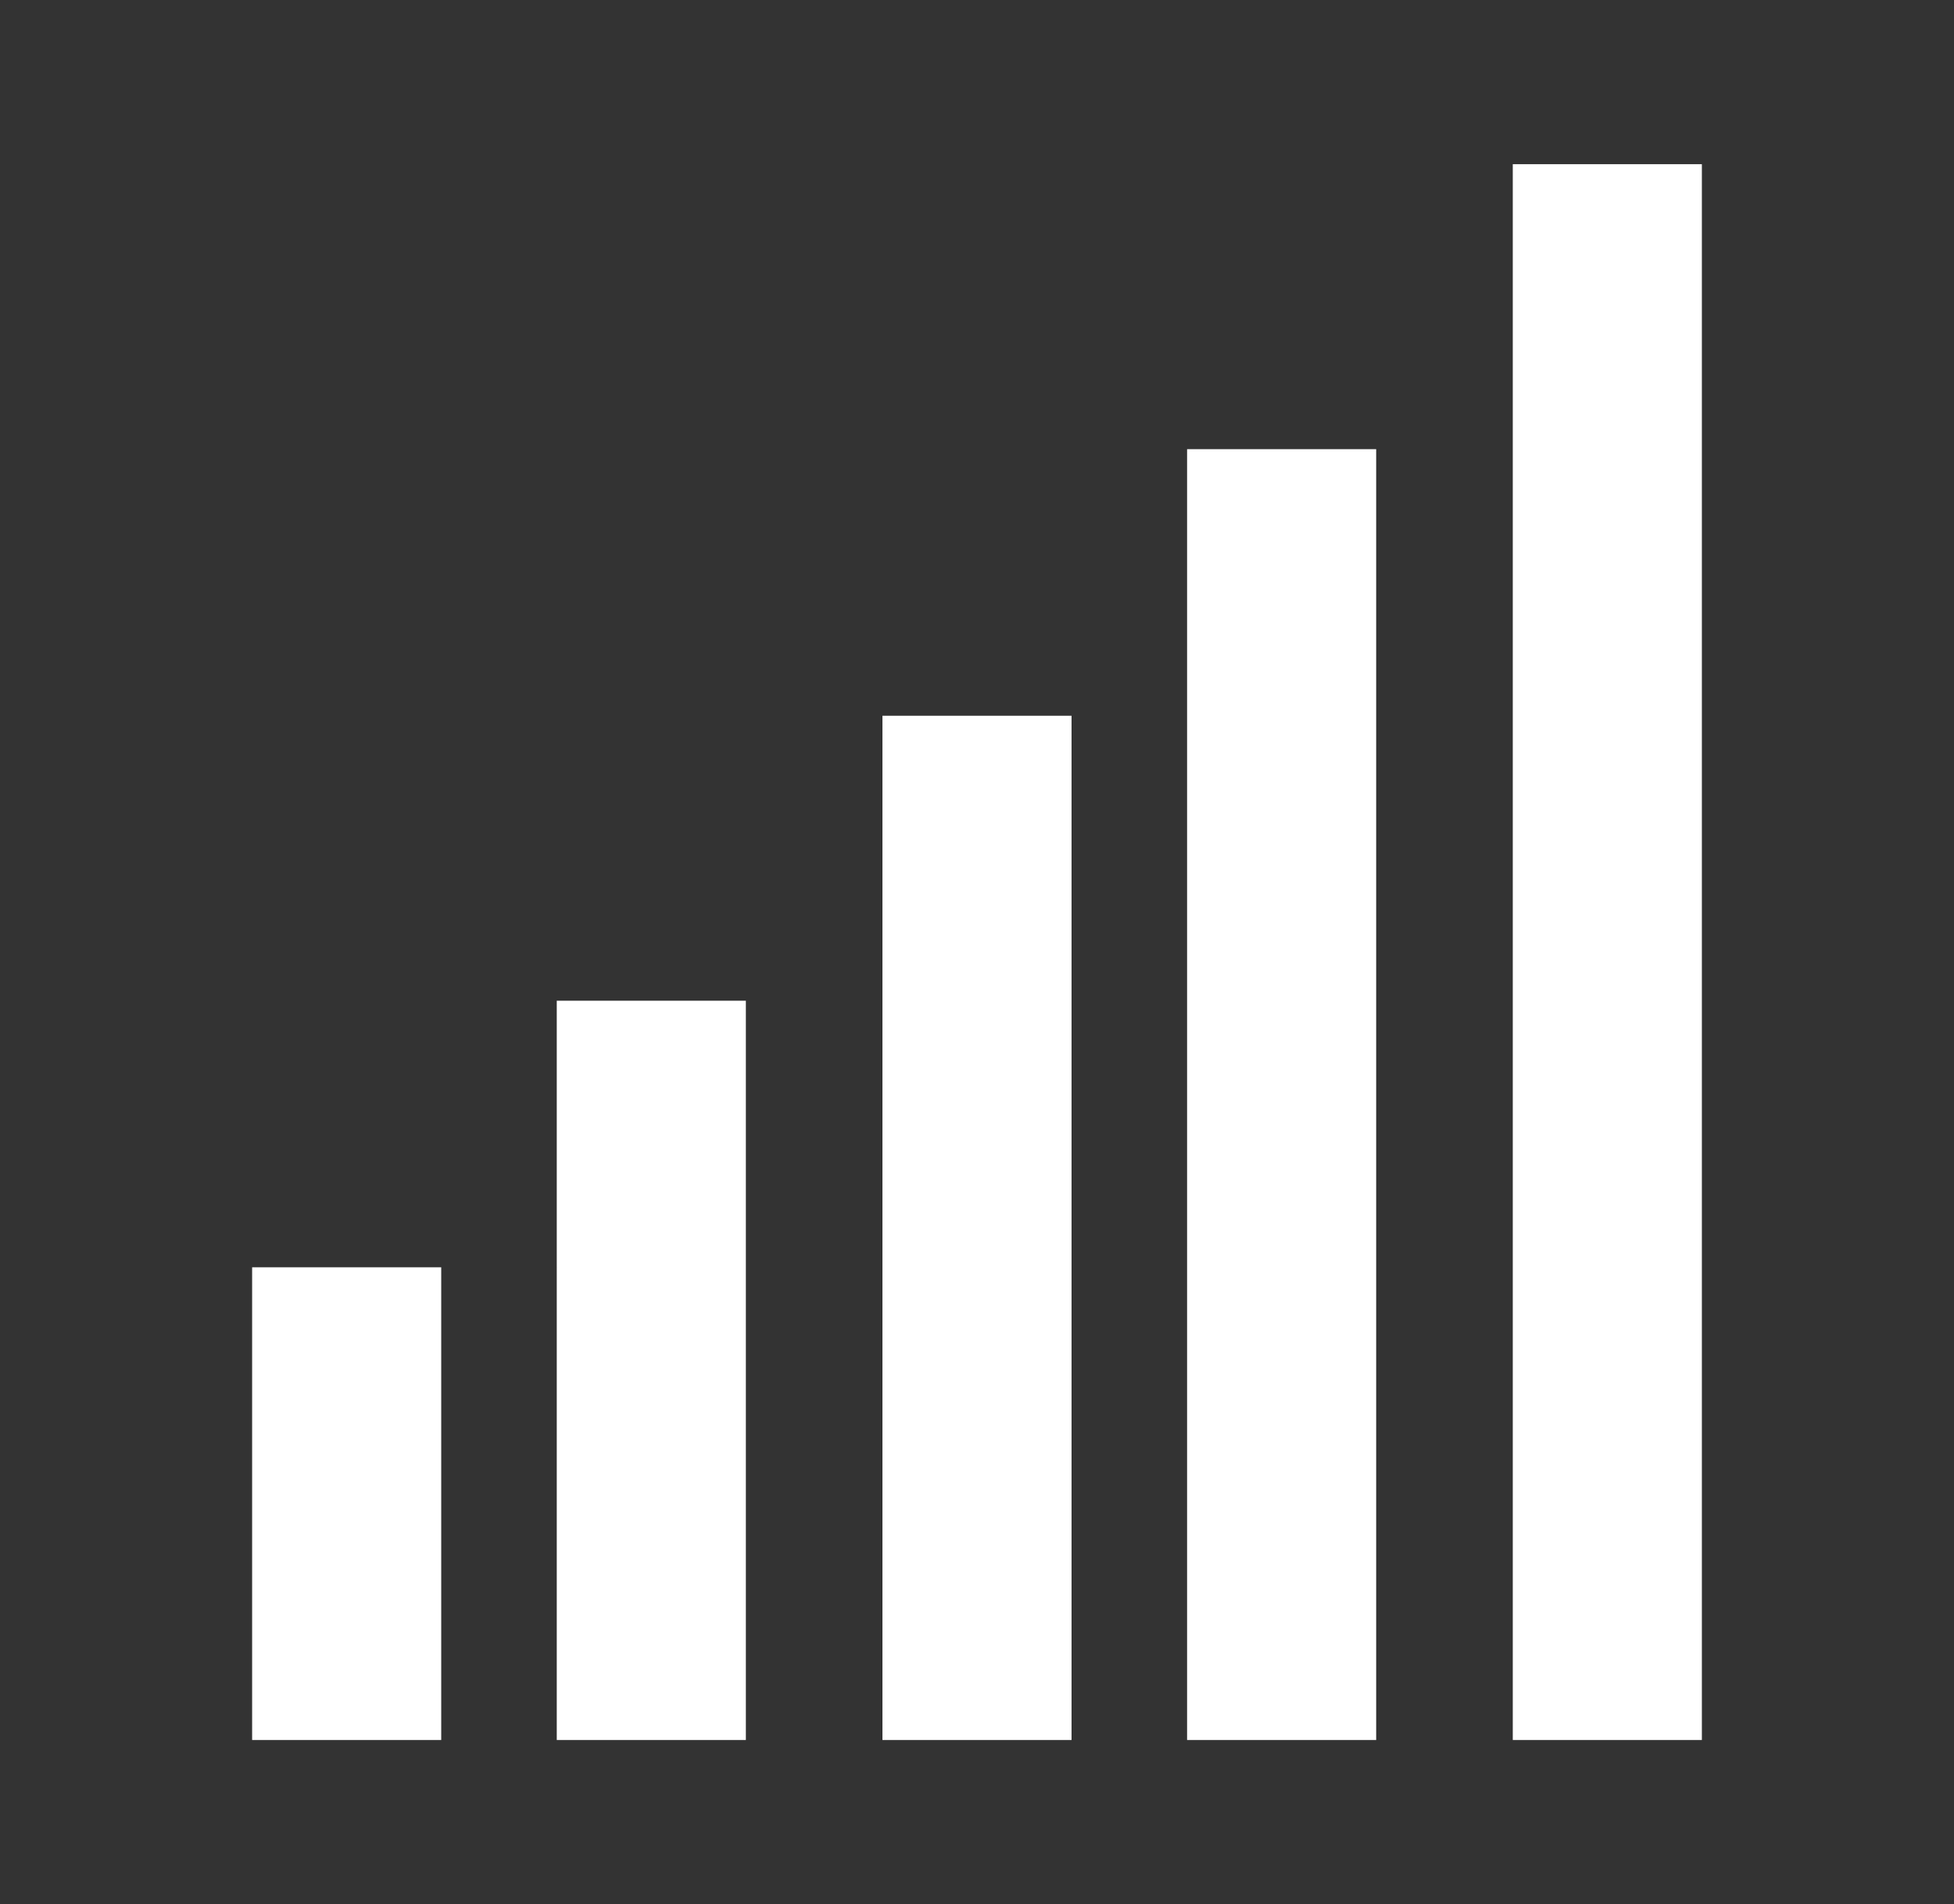 <svg xmlns="http://www.w3.org/2000/svg" width="31" height="30.211"><rect width="100%" height="100%" fill="#333333" stroke="none"/><path d="M7 27.605H4v-7.5h3v7.5zm20 0h-3v-25h3v25zm-10 0h-3v-16.25h3v16.25zm-5.167 0h-3V15.876h3v11.729zm10 0h-3V7.126h3v20.479z" fill="#FFF"/></svg>